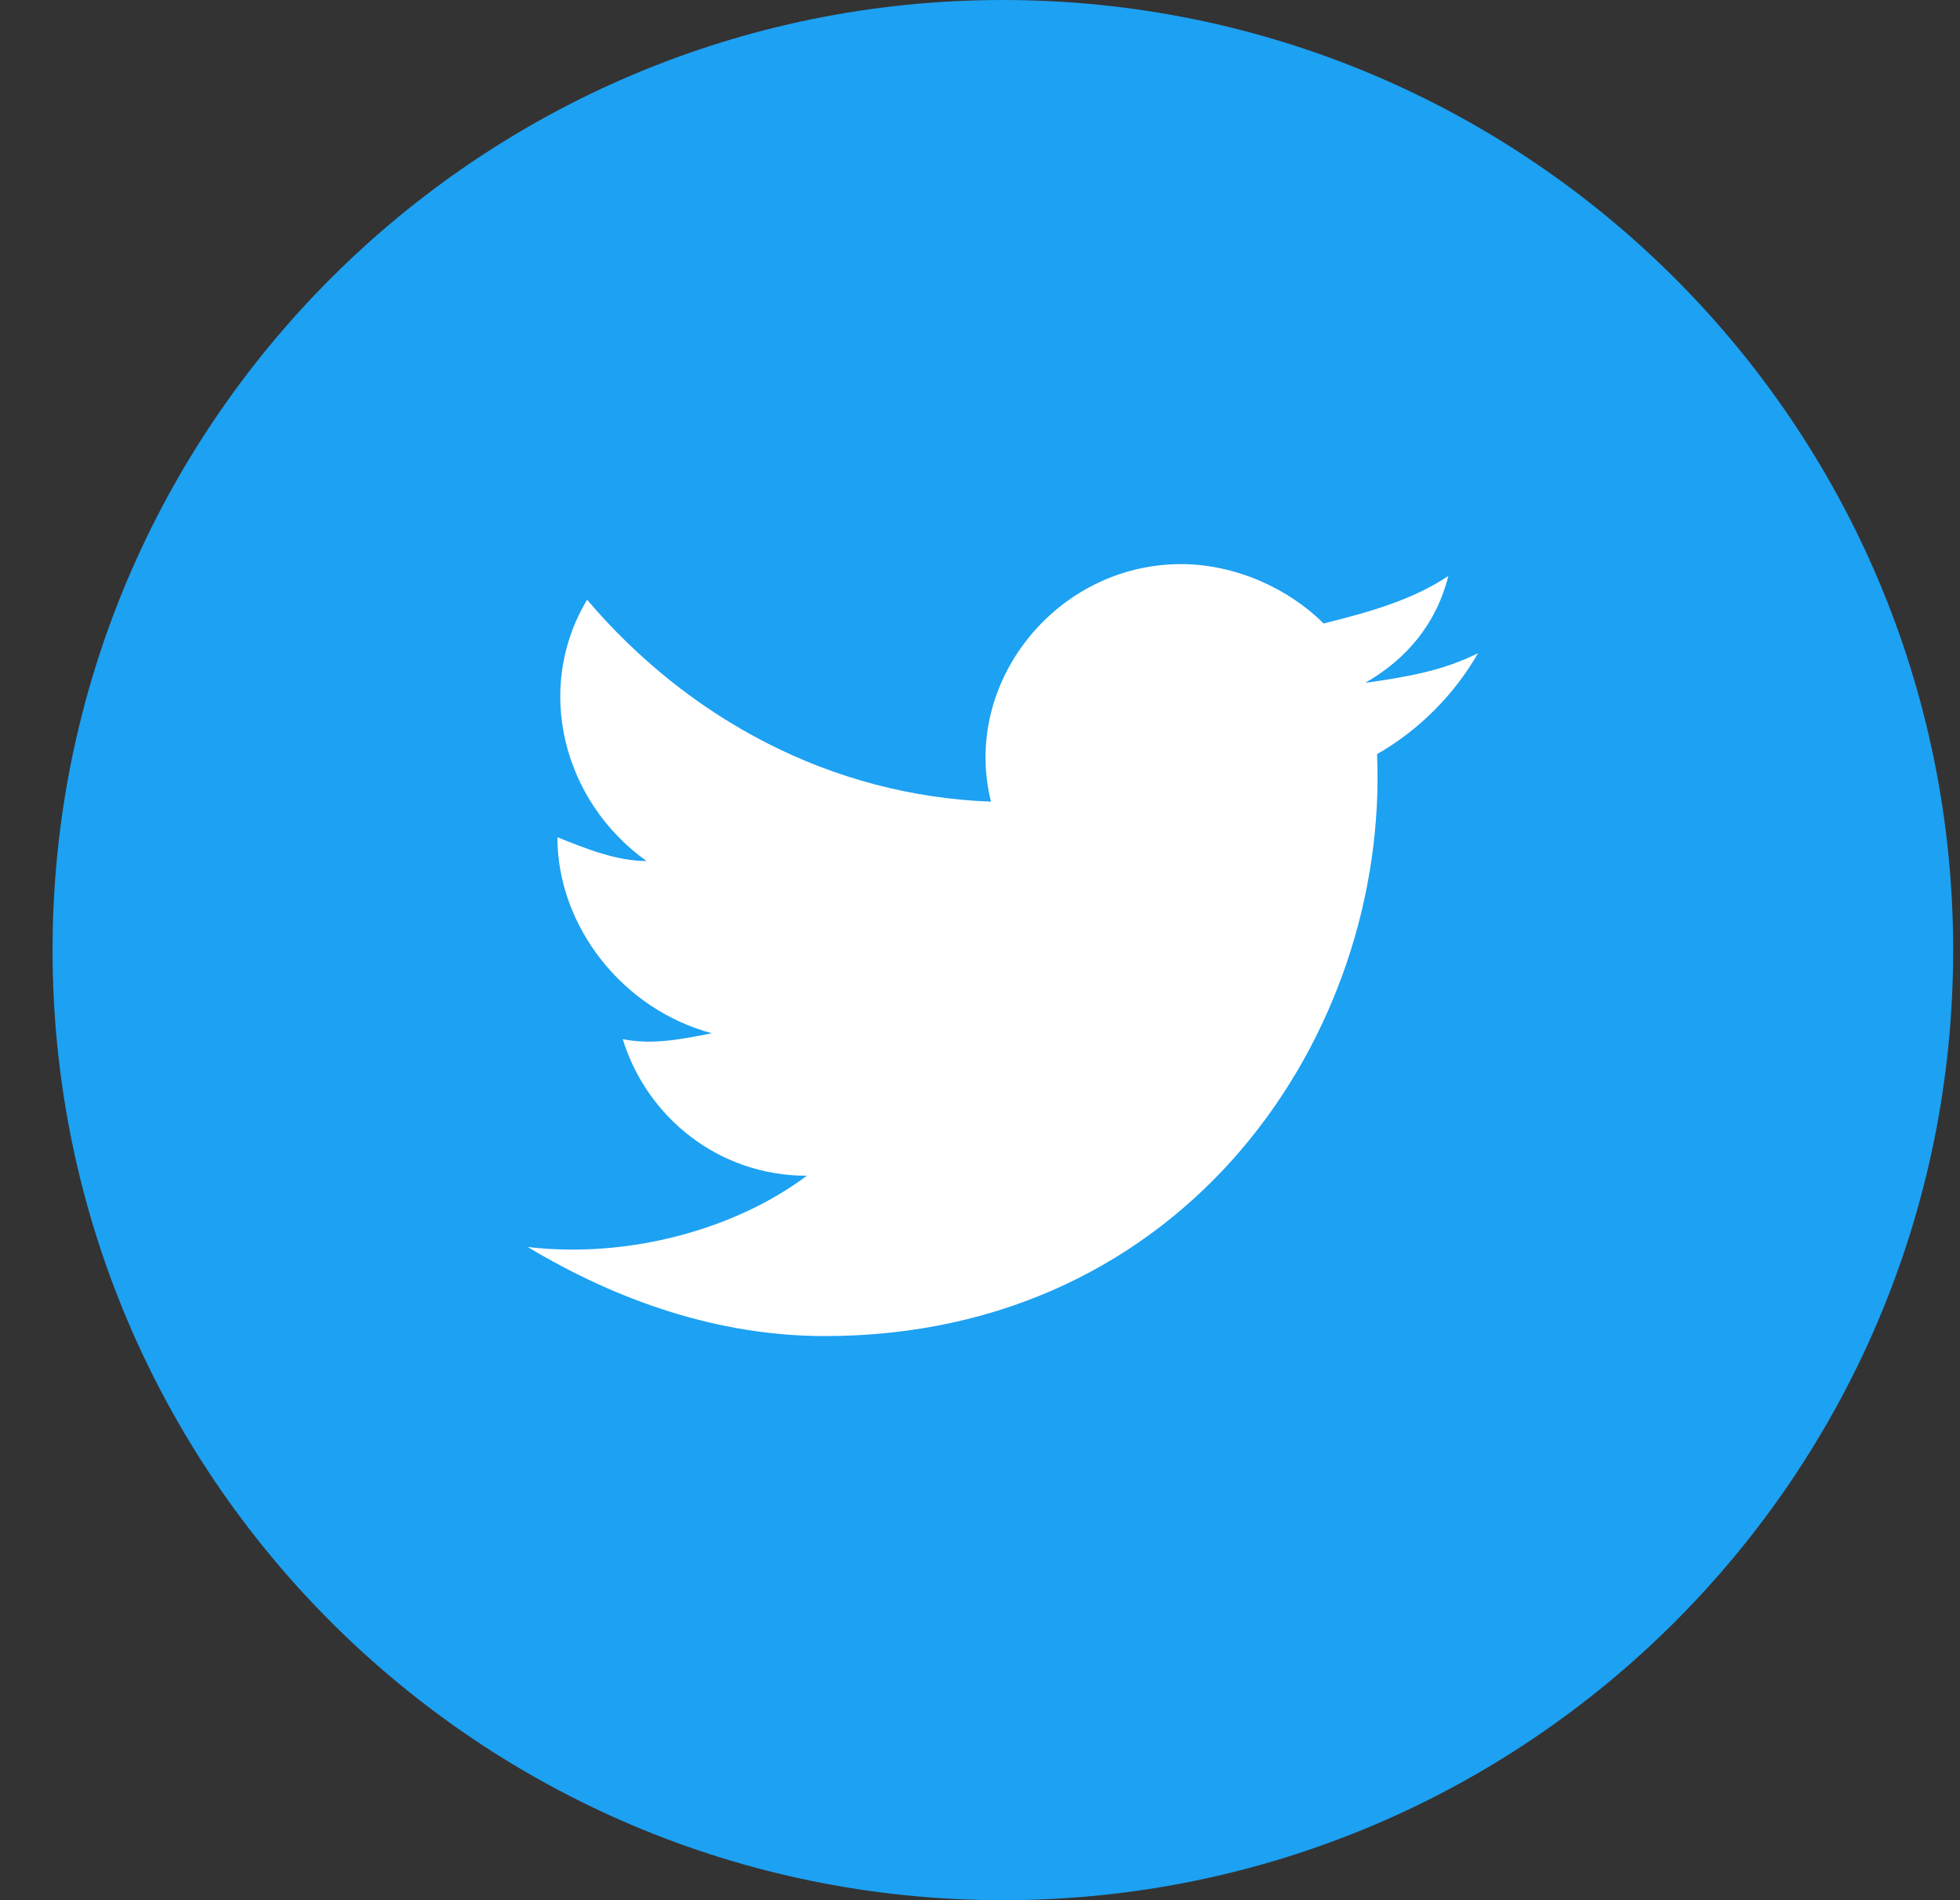 <svg width="33" height="32" viewBox="0 0 33 32" fill="none" xmlns="http://www.w3.org/2000/svg">
<rect x="0" y="0" width="33" height="32" fill="#333333" stroke="none"/>
<path d="M0.885 16C0.885 24.837 8.049 32 16.885 32C25.722 32 32.885 24.837 32.885 16C32.885 7.163 25.722 0 16.885 0C8.049 0 0.885 7.163 0.885 16Z" fill="#1DA1F2"/>
<path d="M24.885 11C24.285 11.3 23.685 11.4 22.985 11.5C23.685 11.1 24.185 10.5 24.385 9.7C23.785 10.1 23.085 10.3 22.285 10.5C21.685 9.9 20.785 9.5 19.885 9.5C17.785 9.5 16.185 11.5 16.685 13.5C13.985 13.4 11.585 12.1 9.885 10.1C8.985 11.6 9.485 13.5 10.885 14.5C10.385 14.5 9.885 14.3 9.385 14.1C9.385 15.6 10.485 17 11.985 17.4C11.485 17.5 10.985 17.6 10.485 17.5C10.885 18.8 12.085 19.8 13.585 19.8C12.385 20.7 10.585 21.2 8.885 21C10.385 21.9 12.085 22.5 13.885 22.5C19.985 22.5 23.385 17.4 23.185 12.7C23.885 12.3 24.485 11.7 24.885 11Z" fill="white"/>
</svg>
